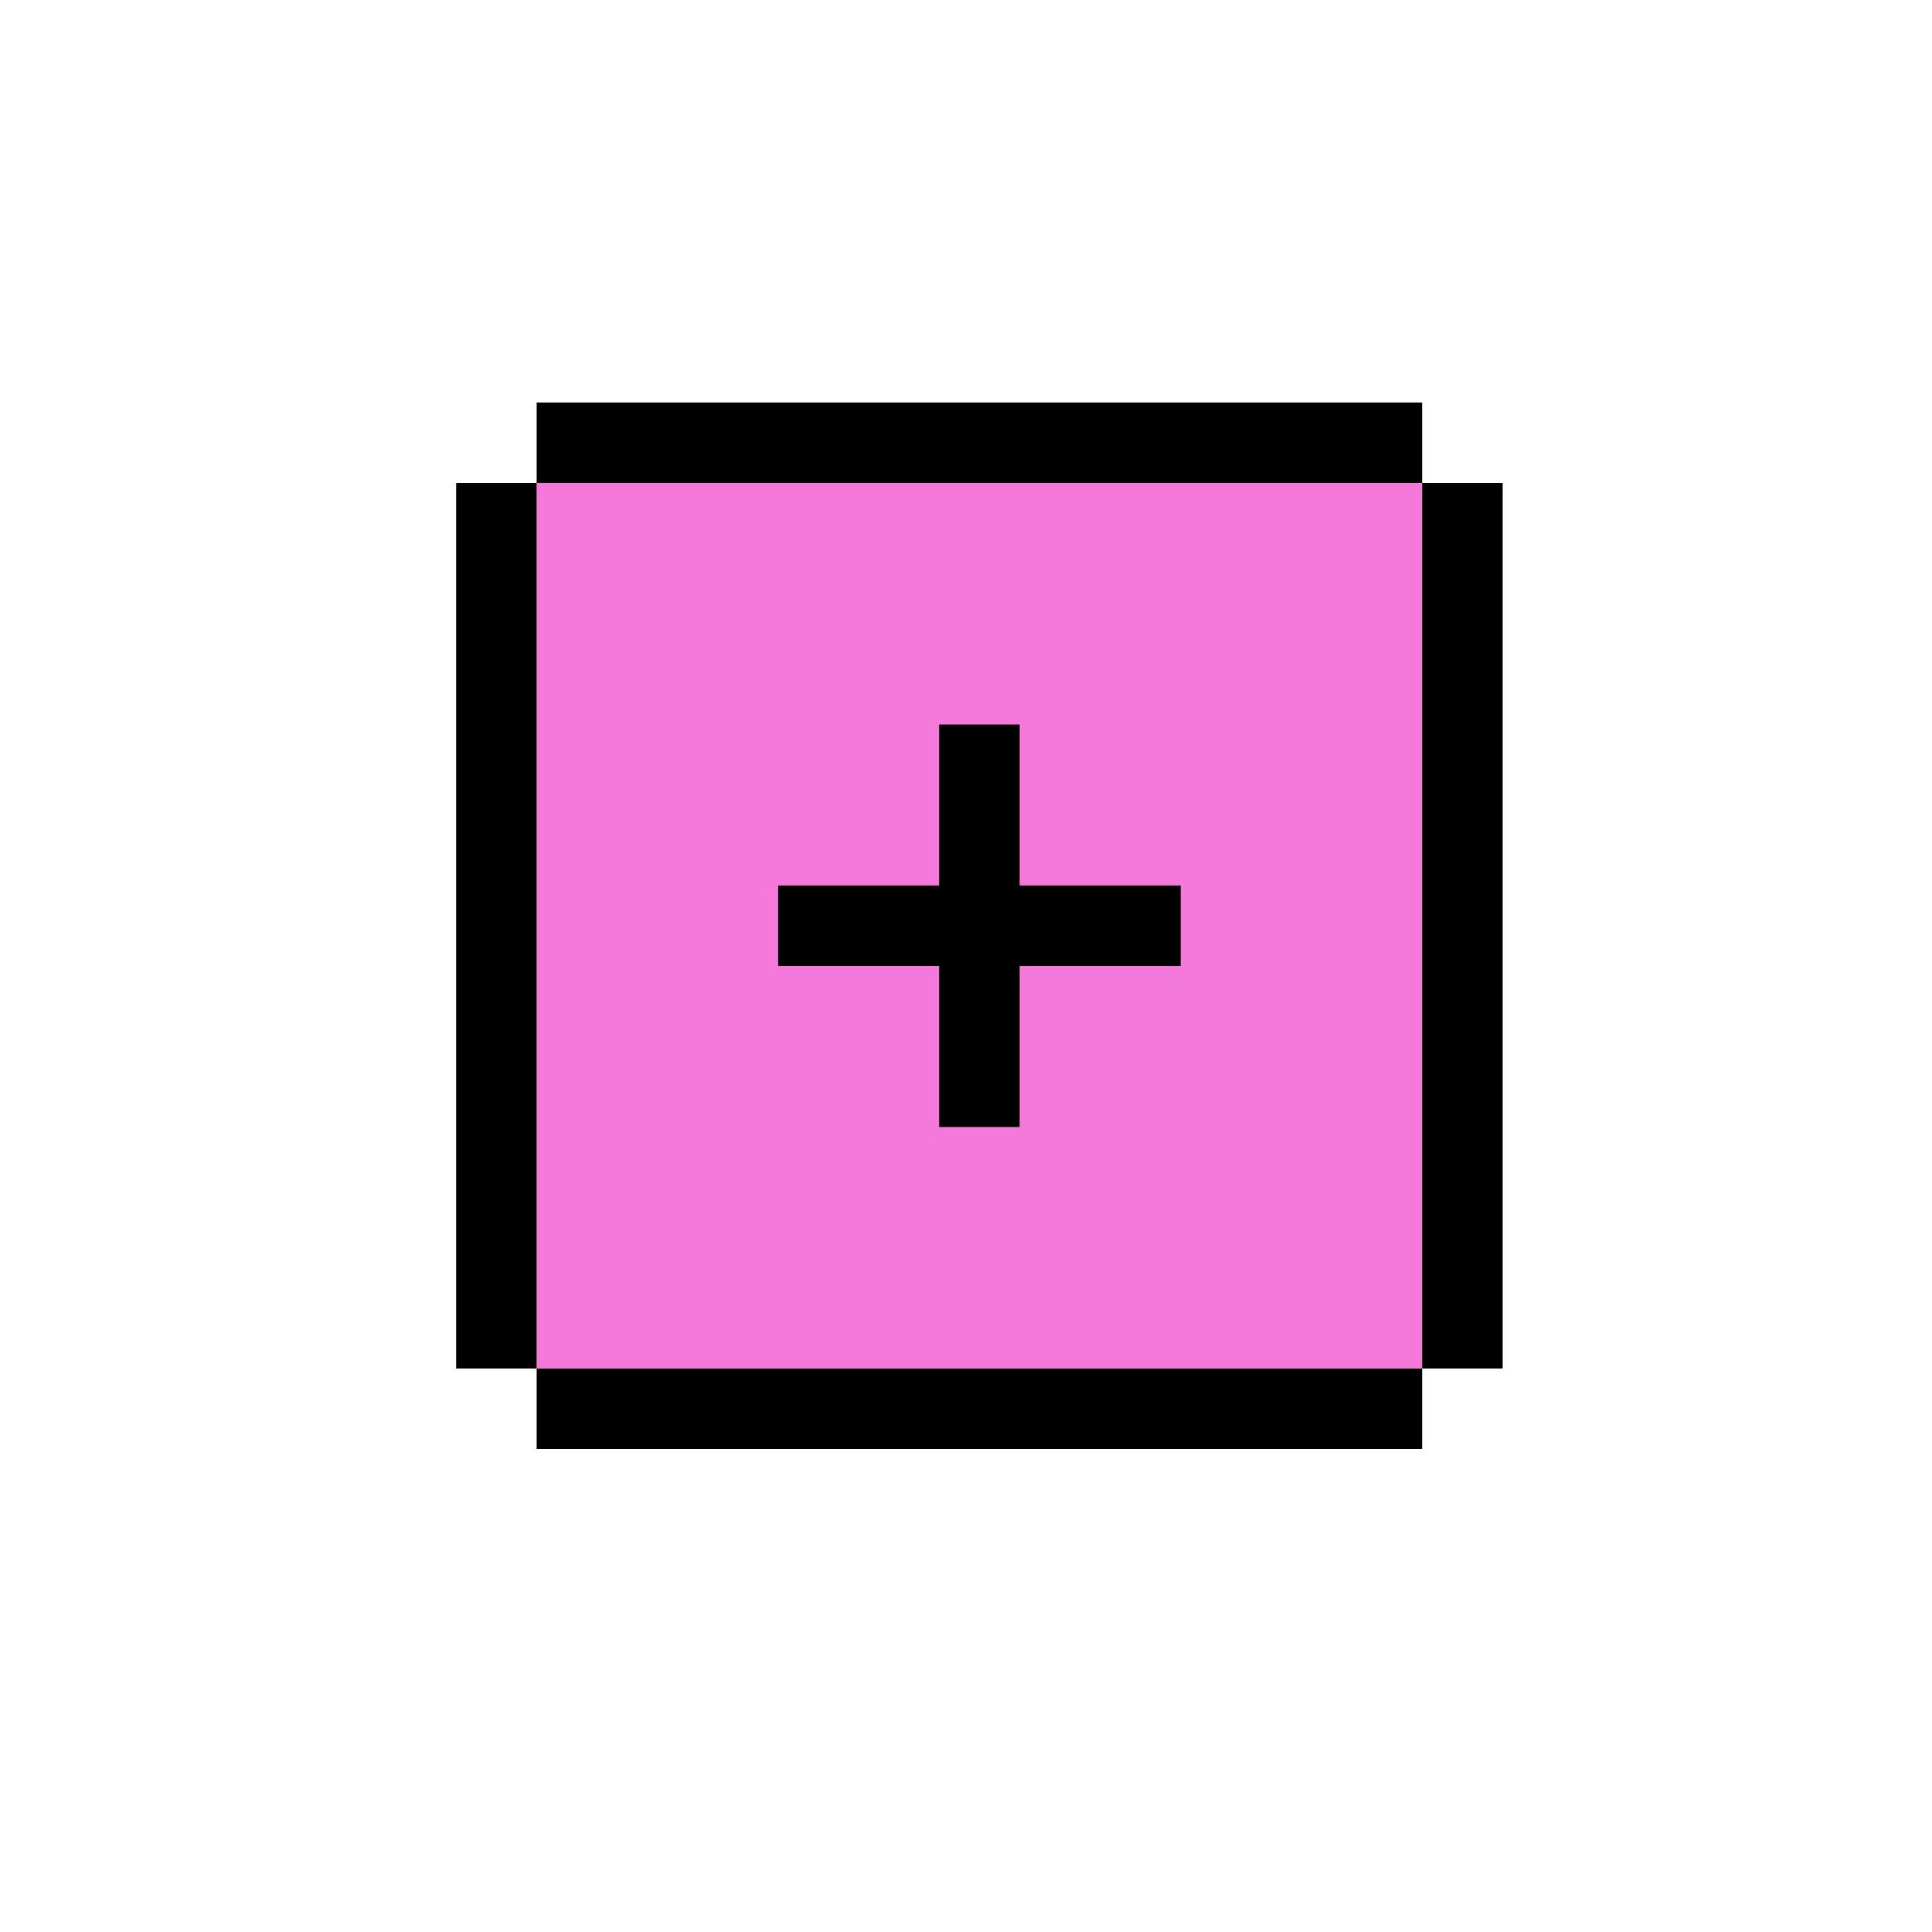 <svg width="40" height="40" viewBox="0 0 40 40" fill="none" xmlns="http://www.w3.org/2000/svg">
<path d="M29.444 10H11.111V28.333H29.444V10Z" fill="#F579DA"/>
<path d="M19.444 15H21.111V18.333H24.444V20H21.111V23.333H19.444V20H16.111V18.333H19.444V15Z" fill="black"/>
<path d="M11.111 8.333V10H29.444V8.333H11.111Z" fill="black"/>
<path d="M31.111 10H29.444V28.333H31.111V10Z" fill="black"/>
<path d="M11.111 28.333V30H29.444V28.333H11.111Z" fill="black"/>
<path d="M9.444 28.333H11.111V10H9.444V28.333Z" fill="black"/>
</svg>
